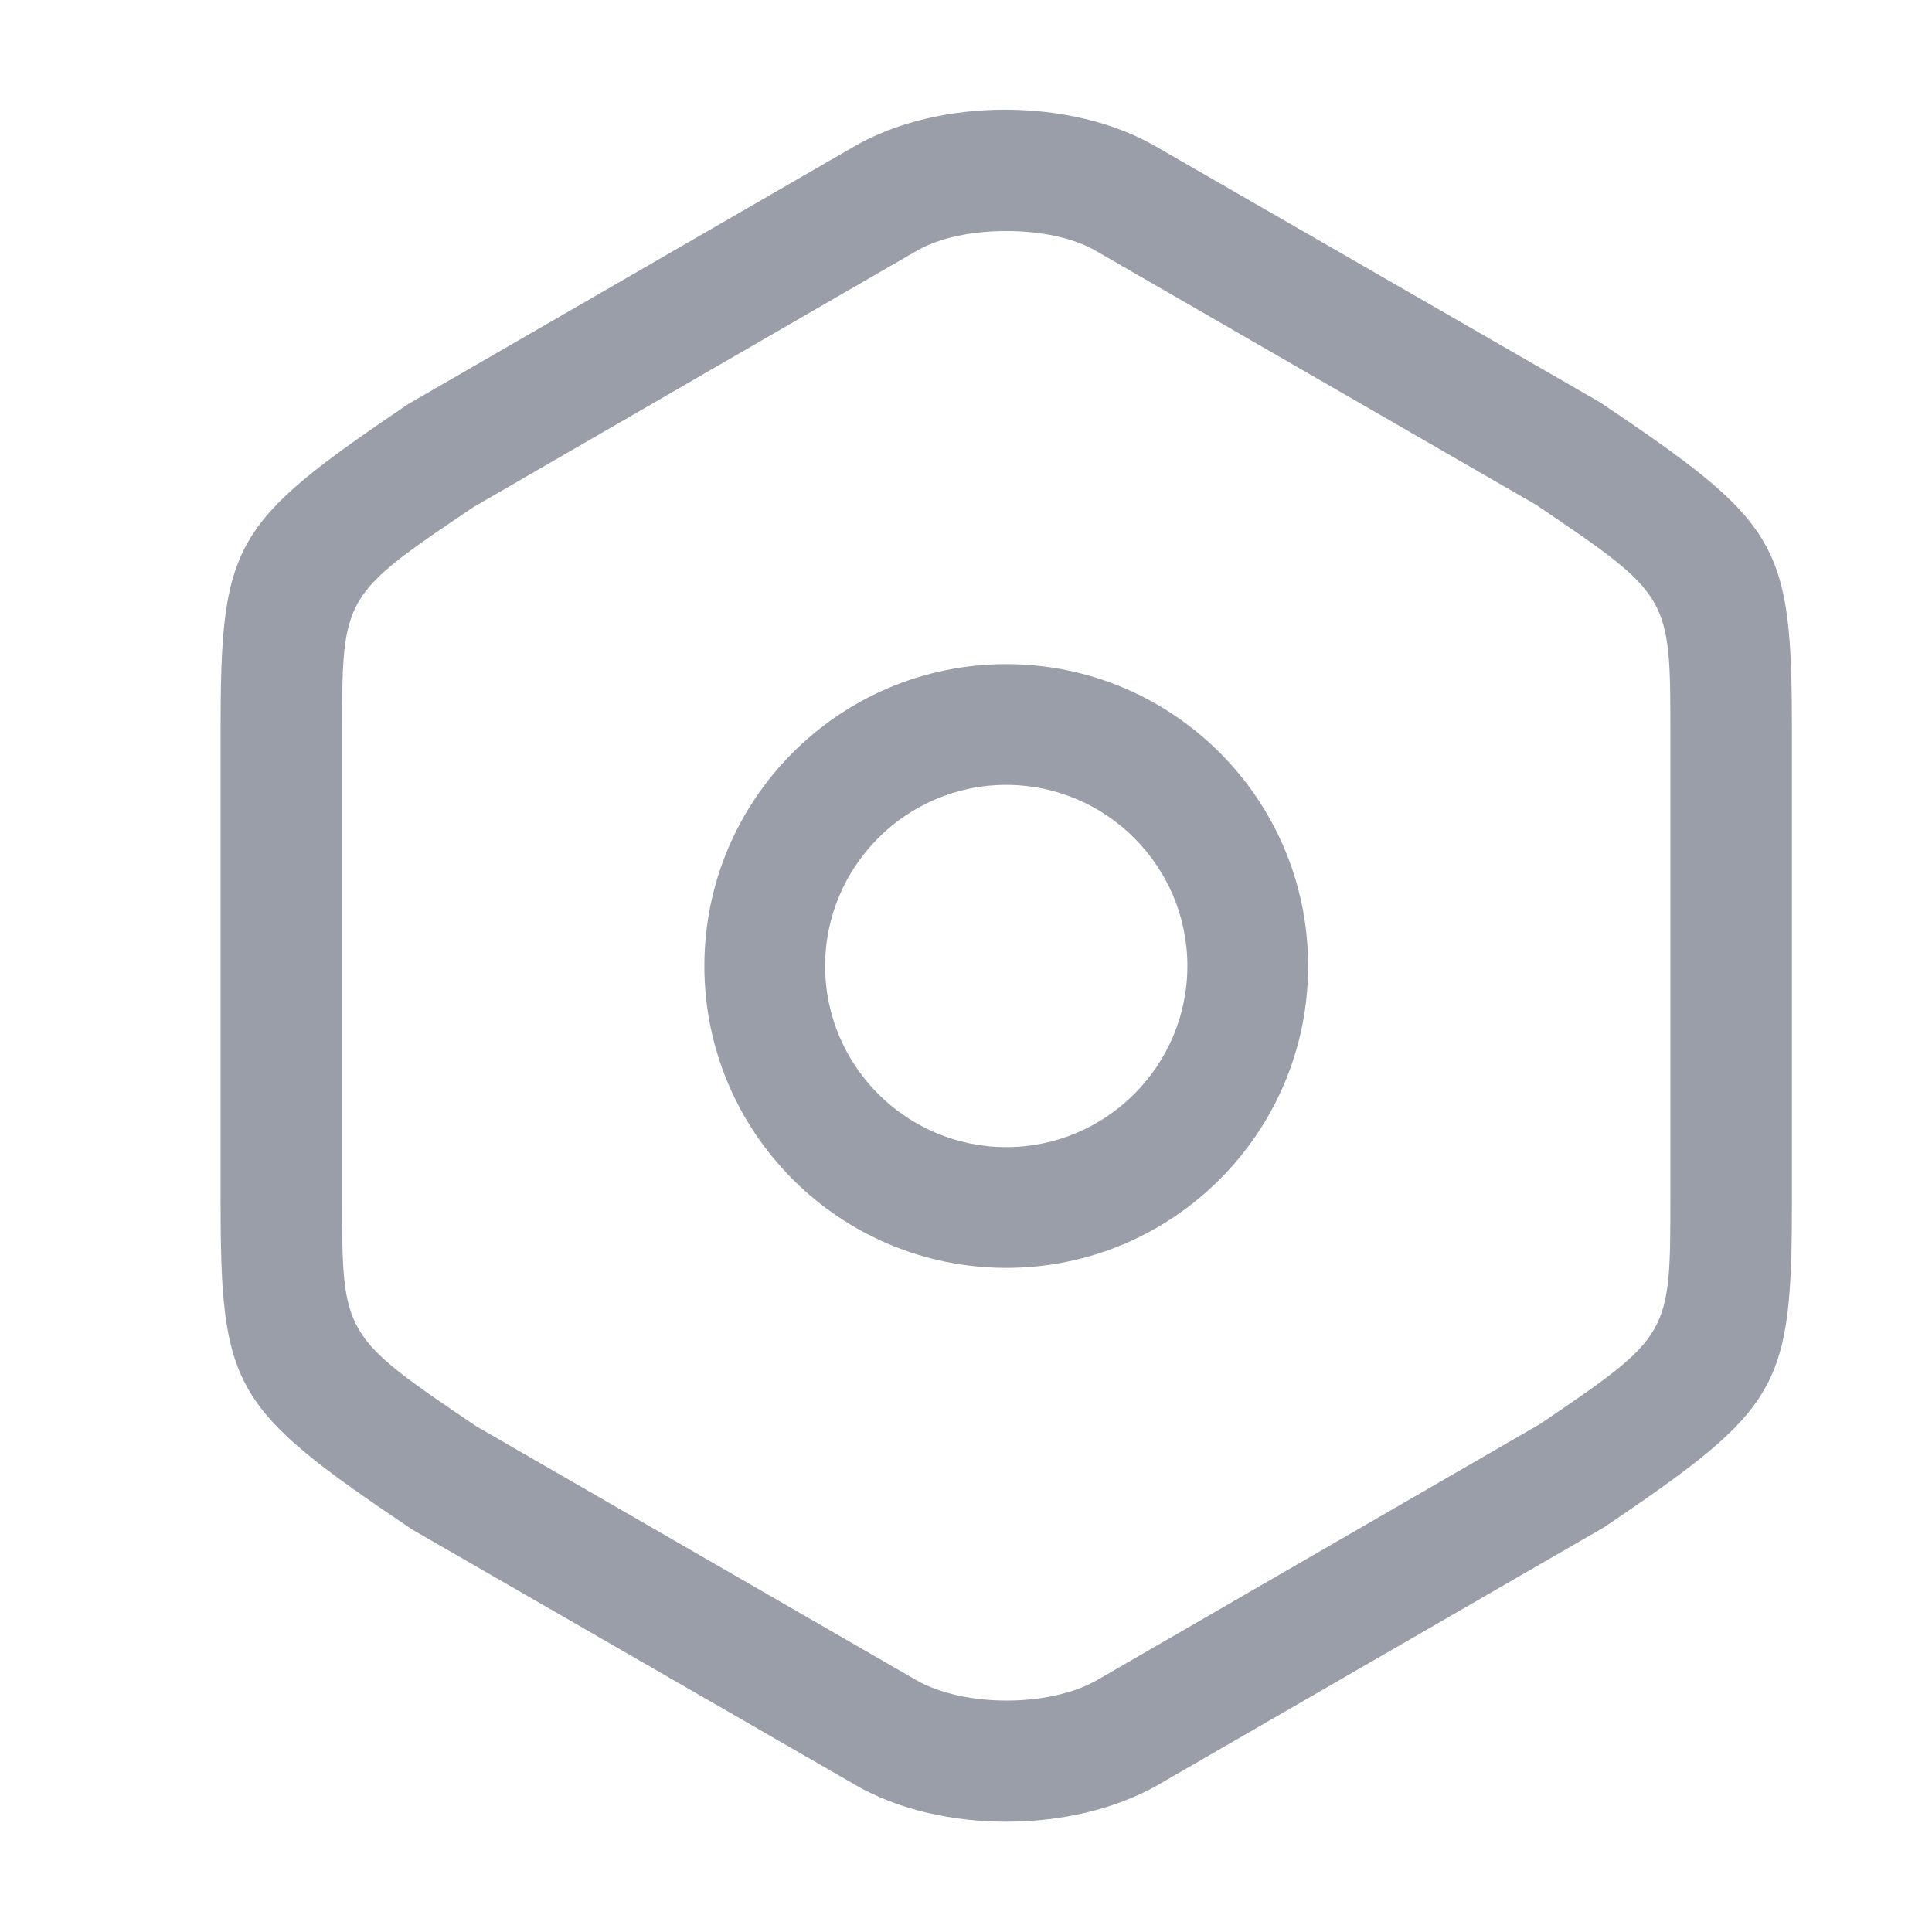 <svg width="24" height="24" viewBox="0 0 24 24" fill="none" xmlns="http://www.w3.org/2000/svg">
<path d="M12.5 22.63C11.83 22.63 11.15 22.48 10.62 22.17L5.12 19C2.88 17.49 2.74 17.26 2.74 14.89V9.11C2.74 6.74 2.87 6.51 5.07 5.02L10.61 1.82C11.66 1.21 13.31 1.21 14.36 1.82L19.88 5C22.12 6.51 22.26 6.74 22.26 9.11V14.88C22.26 17.25 22.13 17.48 19.93 18.97L14.39 22.17C13.85 22.48 13.17 22.63 12.5 22.63ZM12.5 2.87C12.08 2.87 11.67 2.95 11.38 3.12L5.88 6.3C4.25 7.4 4.25 7.4 4.25 9.11V14.88C4.25 16.59 4.25 16.59 5.92 17.72L11.38 20.87C11.97 21.21 13.04 21.21 13.63 20.87L19.13 17.69C20.75 16.59 20.75 16.59 20.75 14.88V9.11C20.75 7.4 20.75 7.4 19.08 6.27L13.62 3.12C13.33 2.95 12.92 2.87 12.5 2.87Z" fill="#030E26" fill-opacity="0.4"/>
<path d="M12.5 15.75C10.43 15.75 8.75 14.07 8.75 12C8.75 9.93 10.43 8.25 12.5 8.25C14.57 8.25 16.25 9.93 16.25 12C16.25 14.07 14.57 15.75 12.5 15.75ZM12.5 9.75C11.26 9.75 10.25 10.76 10.25 12C10.25 13.24 11.26 14.25 12.5 14.25C13.74 14.25 14.75 13.24 14.75 12C14.75 10.76 13.74 9.75 12.5 9.75Z" fill="#030E26" fill-opacity="0.4"/>
</svg>
